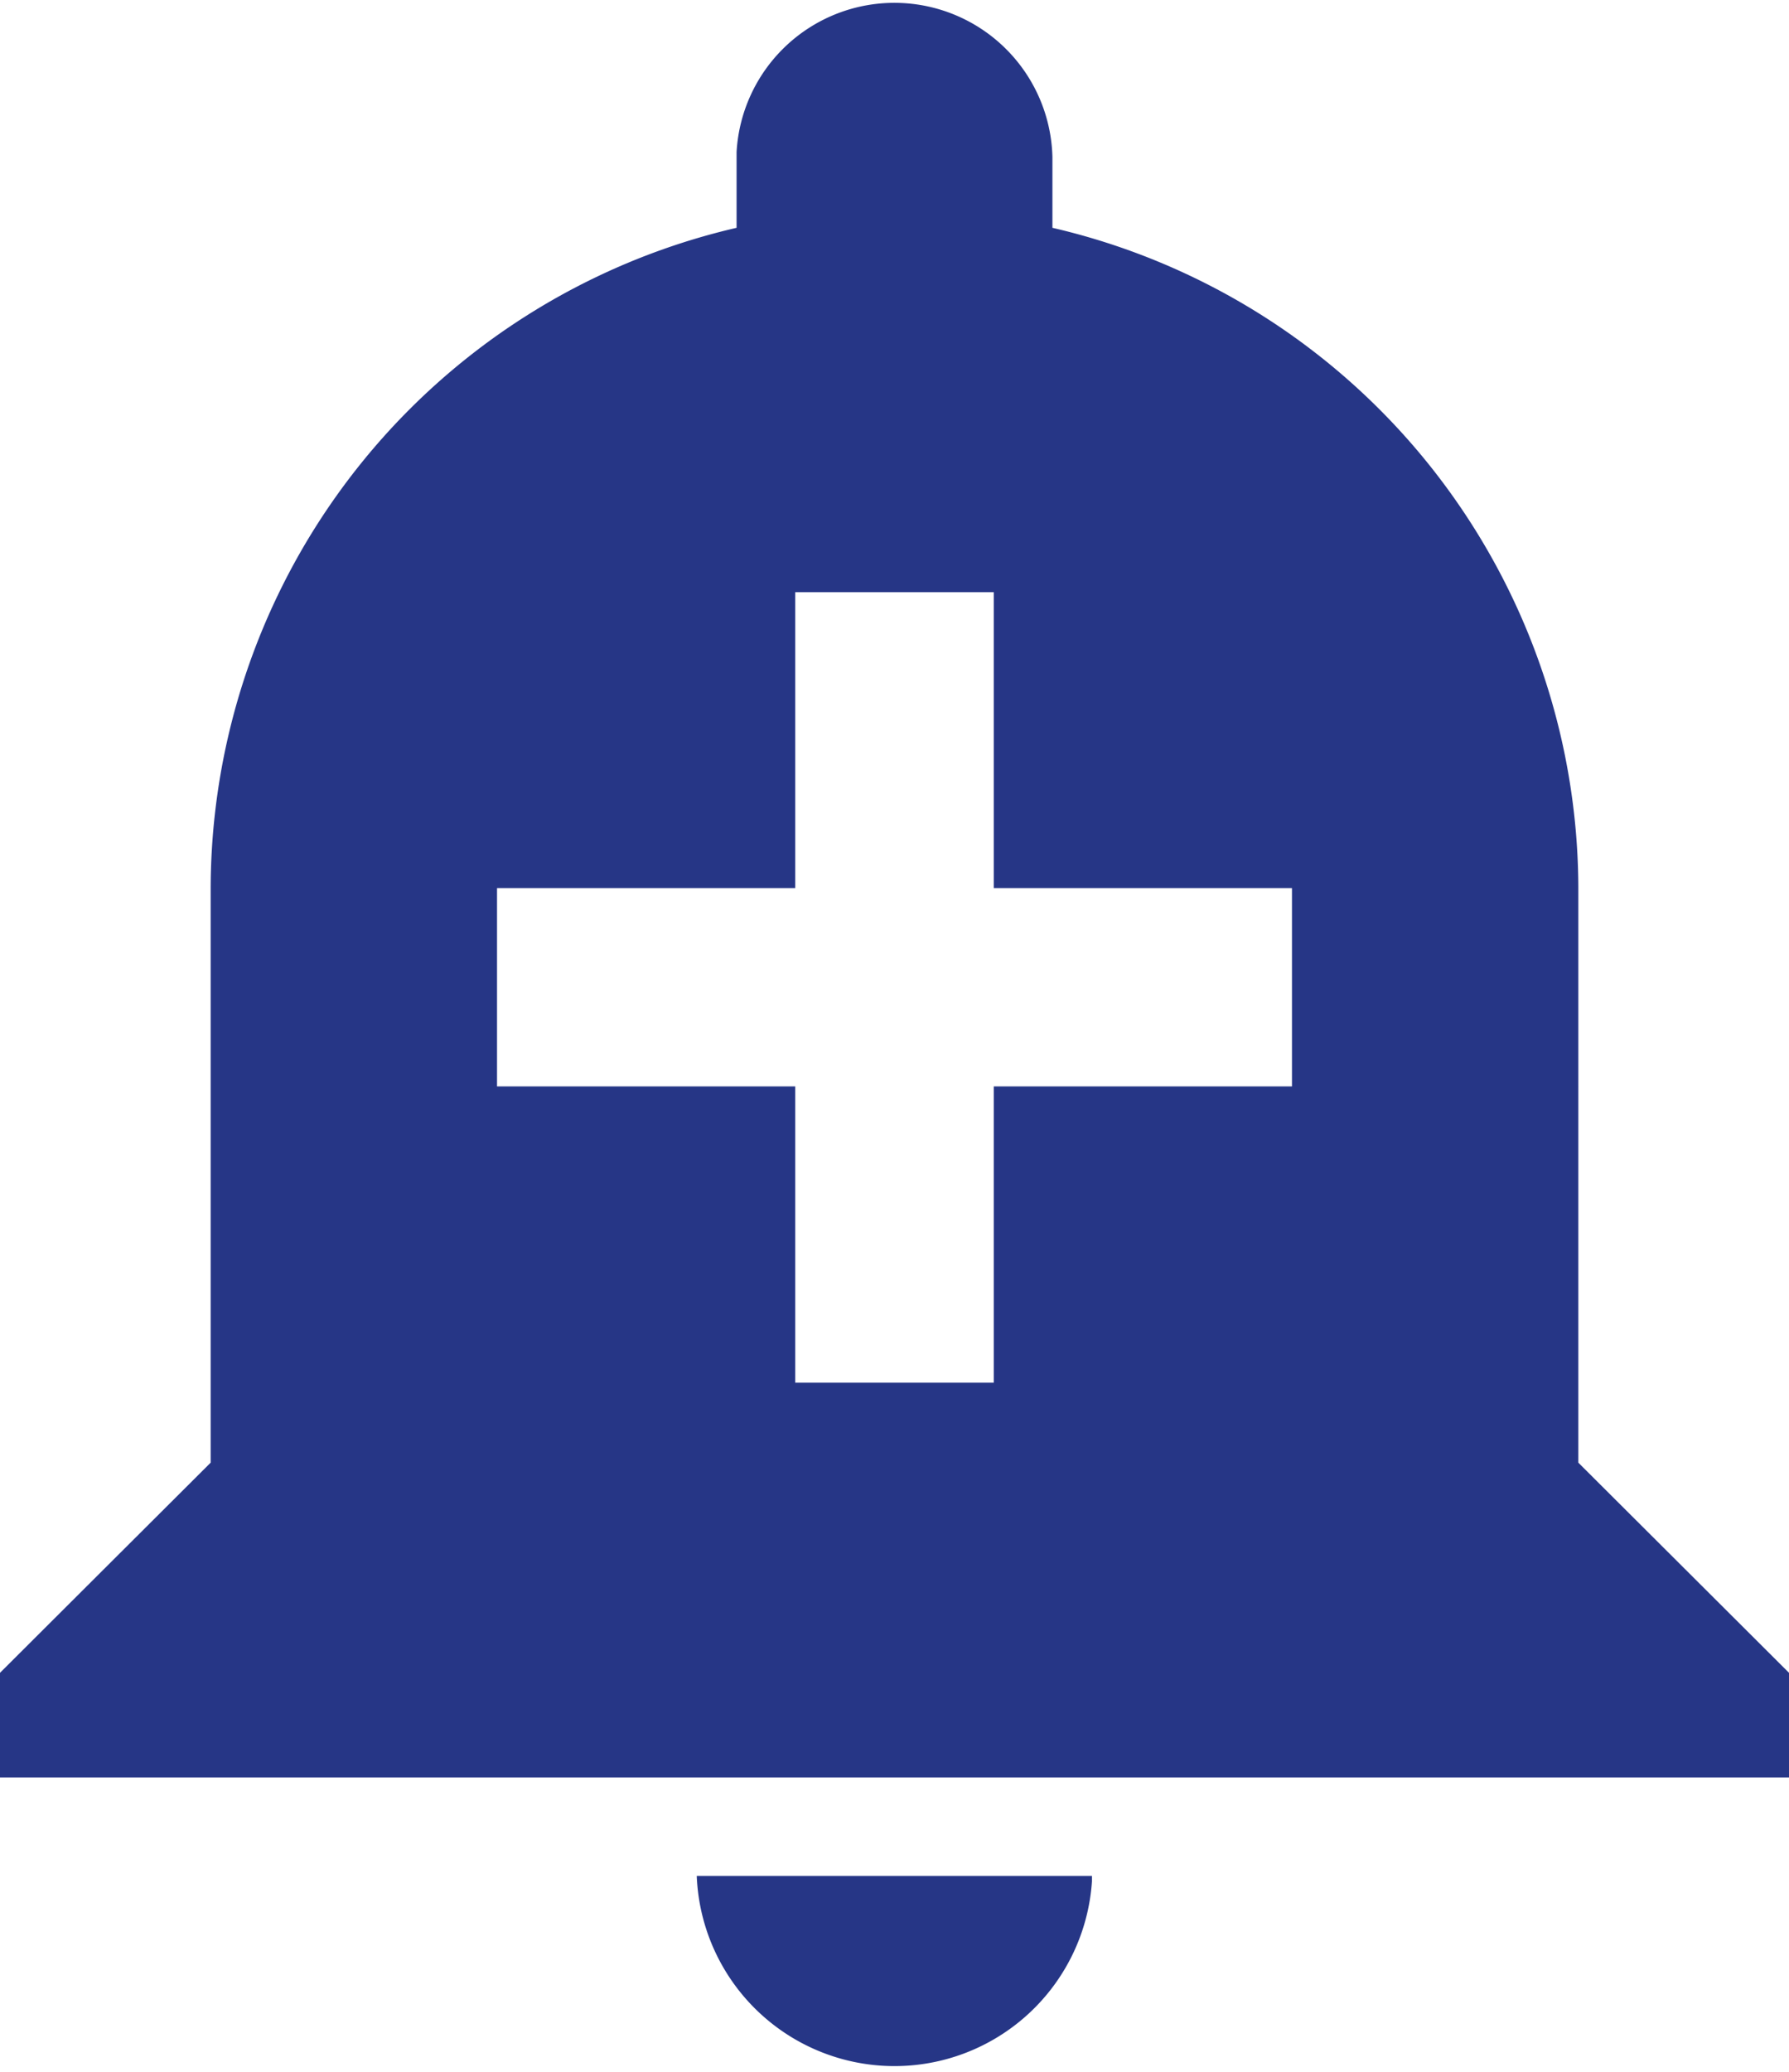 <svg xmlns="http://www.w3.org/2000/svg" viewBox="0 0 58.85 68.13"><defs><style>.cls-1{fill:#263686;}</style></defs><title>notification</title><g id="Layer_2" data-name="Layer 2"><g id="Layer_1-2" data-name="Layer 1"><path id="ic_add_alert_24px" data-name="ic add alert 24px" class="cls-1" d="M22.92,61.68a6.51,6.51,0,0,0,13,.18v-.18Zm29-13.59V29.2A22.34,22.34,0,0,0,34.62,7.49V5.16A5.2,5.2,0,0,0,24.23,5V7.49A22.34,22.34,0,0,0,6.93,29.2V48.09L0,55v3.44H58.85V55ZM42.5,35.72H32.69v9.74H26.16V35.72H16.35V29.2h9.81V19.47h6.53V29.2H42.5Z"/></g></g></svg>